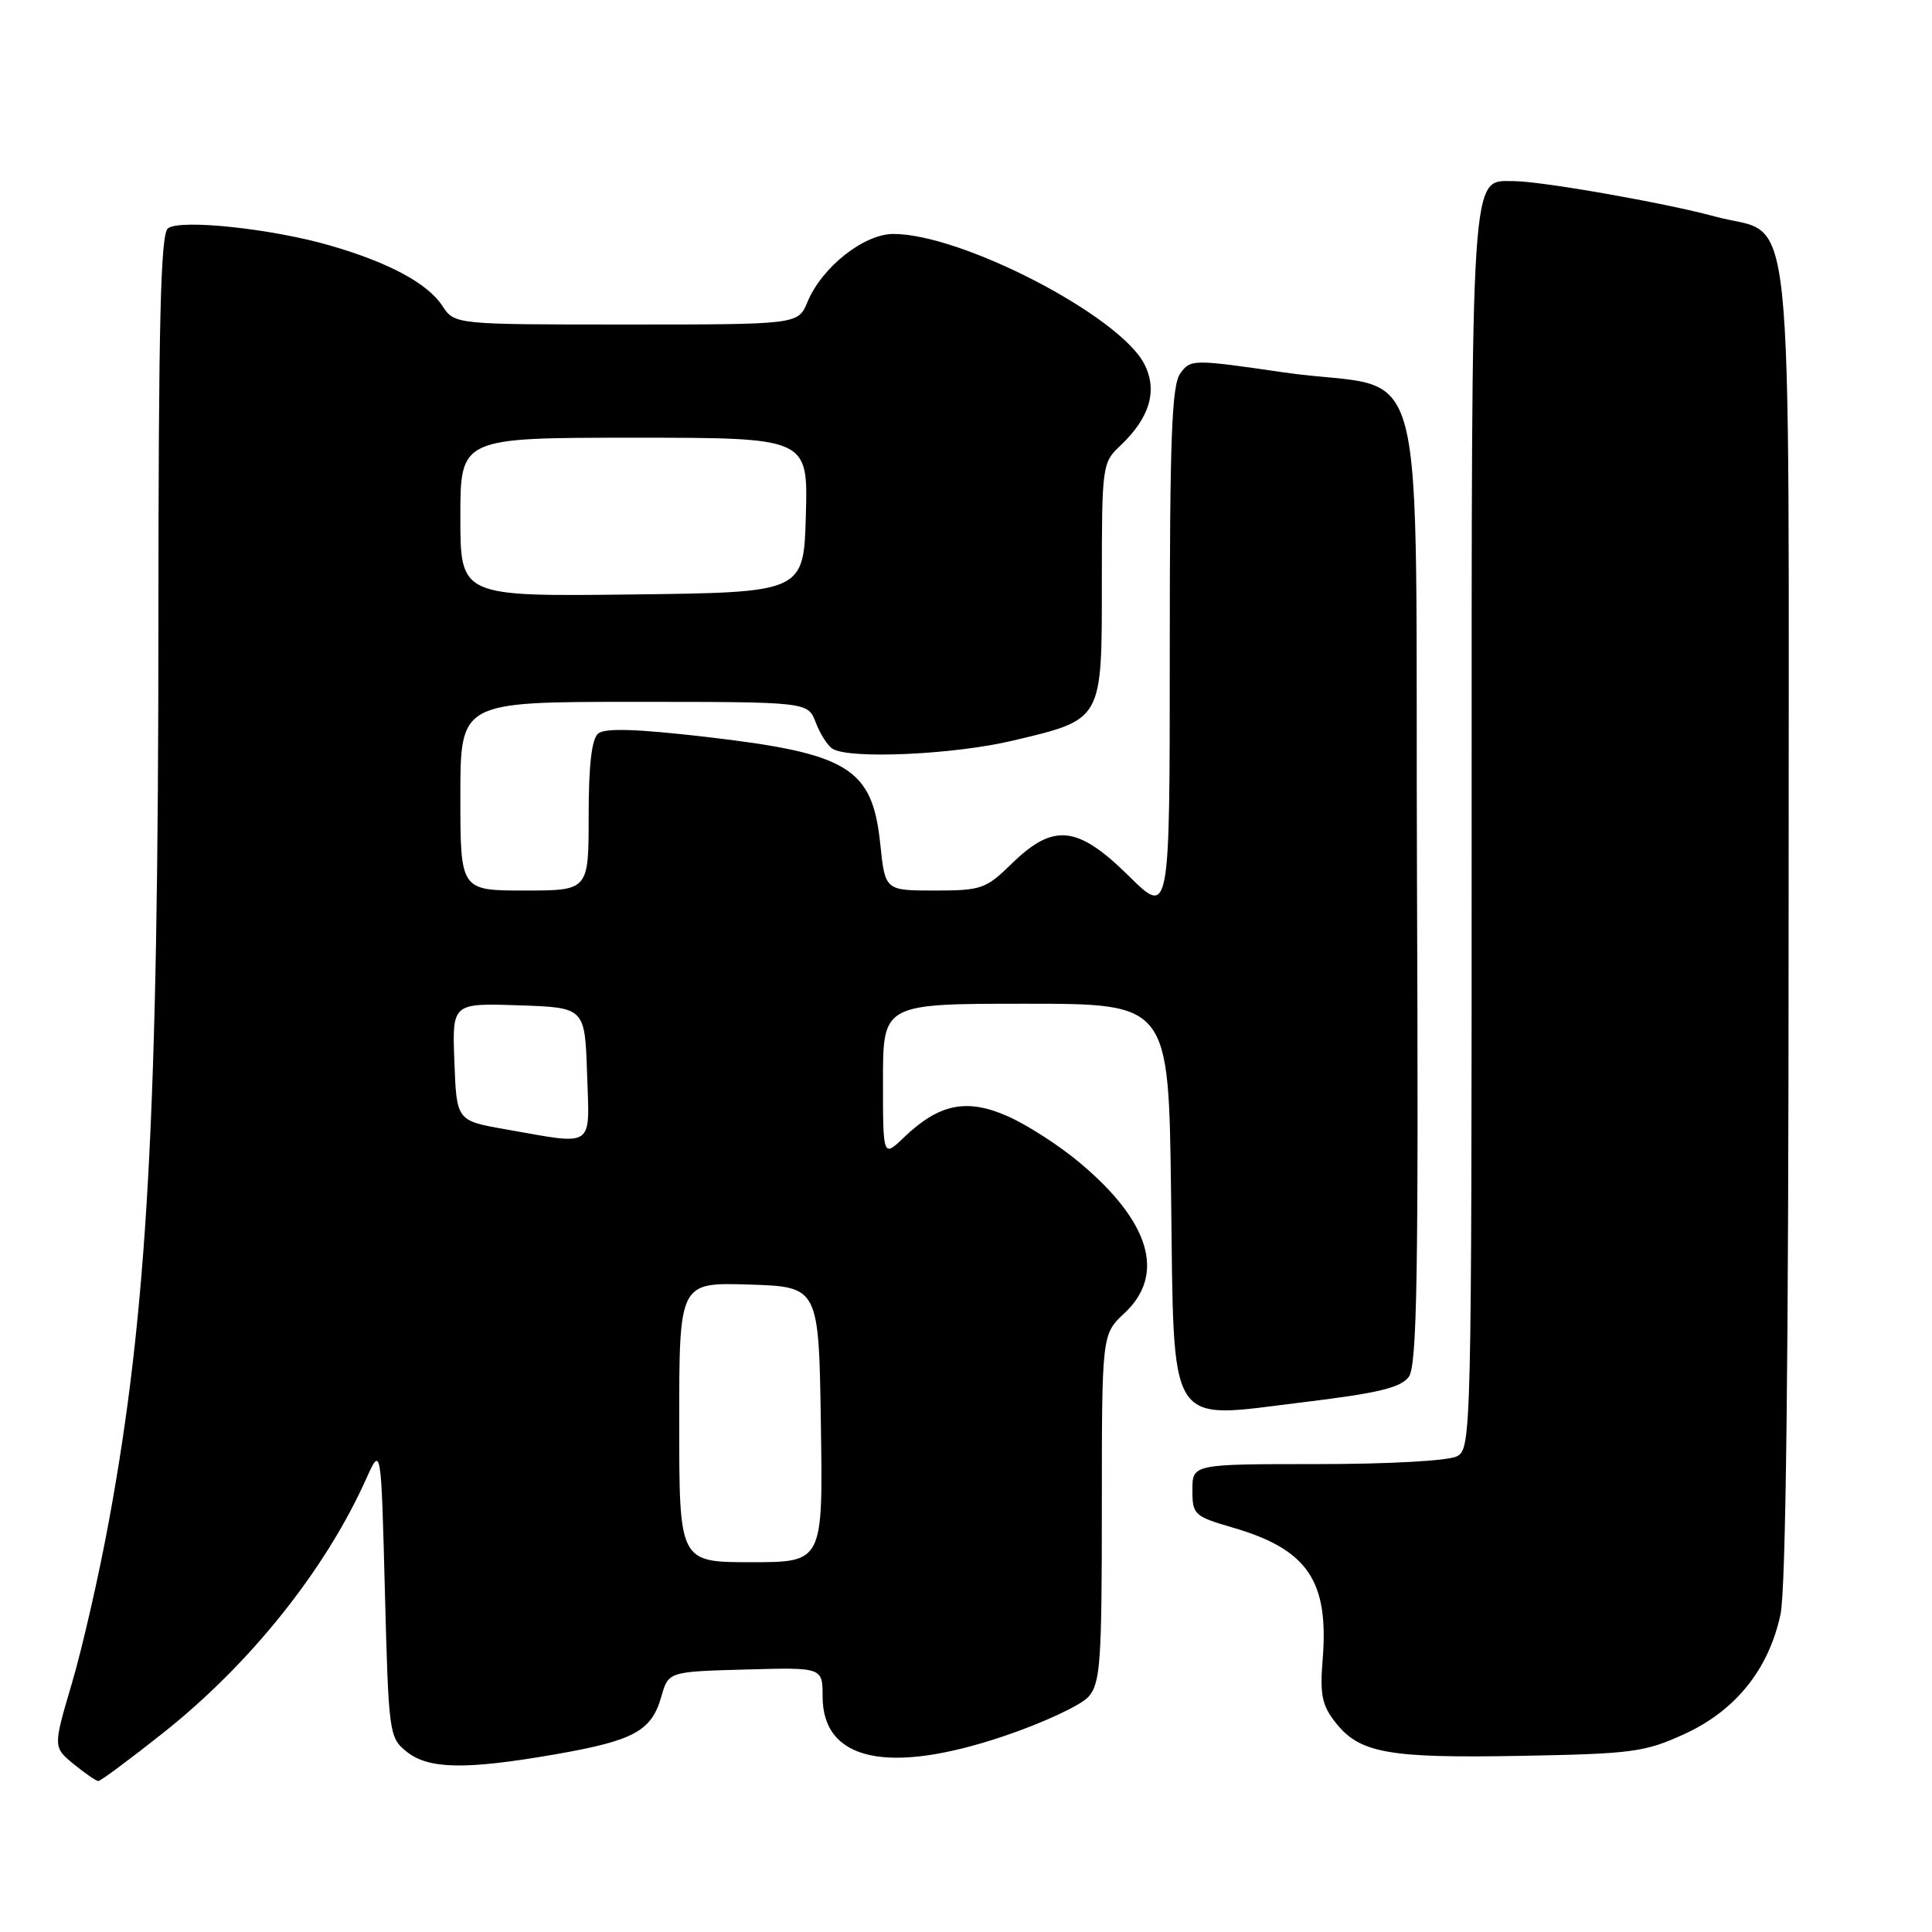<?xml version="1.0" encoding="UTF-8" standalone="no"?>
<!DOCTYPE svg PUBLIC "-//W3C//DTD SVG 1.1//EN" "http://www.w3.org/Graphics/SVG/1.1/DTD/svg11.dtd" >
<svg xmlns="http://www.w3.org/2000/svg" xmlns:xlink="http://www.w3.org/1999/xlink" version="1.1" viewBox="0 0 256 256">
 <g >
 <path fill="currentColor"
d=" M 21.54 229.68 C 33.09 220.55 43.08 208.07 48.50 196.00 C 50.50 191.54 50.50 191.54 51.00 210.86 C 51.49 229.67 51.56 230.23 53.86 232.09 C 56.77 234.44 61.68 234.53 73.62 232.45 C 83.99 230.64 86.32 229.38 87.62 224.84 C 88.57 221.50 88.57 221.50 98.79 221.22 C 109.00 220.93 109.00 220.93 109.00 224.81 C 109.00 233.33 117.71 235.22 133.07 230.03 C 138.25 228.28 143.29 225.93 144.25 224.81 C 145.81 223.00 146.00 220.24 146.00 199.79 C 146.00 176.80 146.00 176.80 149.00 174.00 C 154.49 168.87 152.40 161.87 143.04 154.04 C 140.37 151.80 136.09 149.04 133.53 147.91 C 128.09 145.50 124.44 146.25 119.78 150.71 C 117.00 153.37 117.00 153.37 117.00 143.19 C 117.00 133.00 117.00 133.00 135.92 133.00 C 154.85 133.00 154.85 133.00 155.17 157.97 C 155.59 189.90 154.41 188.02 172.62 185.81 C 182.62 184.60 185.61 183.88 186.67 182.44 C 187.77 180.93 187.97 168.98 187.76 117.06 C 187.46 43.17 189.81 52.21 170.15 49.35 C 158.05 47.59 157.77 47.59 156.40 49.47 C 155.26 51.02 155.00 57.97 155.00 86.41 C 155.00 121.43 155.00 121.43 149.56 116.06 C 142.78 109.37 139.60 109.03 134.06 114.44 C 130.63 117.79 130.03 118.00 123.85 118.00 C 117.28 118.00 117.28 118.00 116.64 111.83 C 115.59 101.75 112.45 99.83 93.52 97.64 C 84.37 96.58 80.17 96.45 79.27 97.19 C 78.40 97.91 78.00 101.35 78.00 108.12 C 78.00 118.00 78.00 118.00 69.50 118.00 C 61.00 118.00 61.00 118.00 61.00 105.50 C 61.00 93.00 61.00 93.00 84.02 93.00 C 107.05 93.00 107.05 93.00 108.09 95.73 C 108.66 97.23 109.66 98.80 110.31 99.21 C 112.53 100.63 126.47 99.99 134.28 98.12 C 146.18 95.28 146.00 95.59 146.00 77.02 C 146.00 61.74 146.06 61.29 148.42 59.08 C 152.36 55.37 153.43 51.74 151.62 48.22 C 148.30 41.81 127.44 31.00 118.38 31.00 C 114.47 31.00 108.91 35.40 107.00 40.00 C 105.76 43.00 105.76 43.00 82.99 43.00 C 60.23 43.00 60.23 43.00 58.60 40.51 C 56.66 37.55 51.53 34.79 43.77 32.54 C 36.08 30.30 23.84 29.00 22.25 30.26 C 21.28 31.02 21.00 42.67 20.99 82.37 C 20.98 147.70 19.55 173.71 14.44 201.50 C 13.13 208.65 10.92 218.32 9.54 223.00 C 7.03 231.50 7.03 231.50 9.76 233.75 C 11.27 234.98 12.74 235.99 13.03 236.00 C 13.32 236.00 17.15 233.16 21.54 229.68 Z  M 223.19 229.77 C 229.98 226.66 234.36 221.21 235.93 213.90 C 236.64 210.56 237.00 180.08 237.00 122.09 C 237.00 22.48 237.95 31.62 227.29 28.70 C 220.70 26.90 204.22 24.00 200.56 24.00 C 194.81 24.00 195.00 21.00 195.00 110.19 C 195.00 189.98 194.95 191.95 193.07 192.96 C 191.96 193.56 184.07 194.00 174.57 194.00 C 158.00 194.00 158.00 194.00 158.00 197.43 C 158.00 200.71 158.23 200.92 163.34 202.41 C 173.30 205.31 176.12 209.47 175.25 220.01 C 174.88 224.55 175.18 225.97 176.96 228.24 C 180.18 232.31 183.89 232.98 201.51 232.66 C 216.29 232.39 217.95 232.17 223.19 229.77 Z  M 90.00 188.46 C 90.00 169.92 90.00 169.92 99.25 170.21 C 108.50 170.50 108.50 170.50 108.77 188.75 C 109.05 207.00 109.05 207.00 99.52 207.00 C 90.00 207.00 90.00 207.00 90.00 188.46 Z  M 67.00 149.64 C 60.50 148.50 60.50 148.50 60.21 140.71 C 59.91 132.92 59.91 132.92 68.71 133.21 C 77.50 133.50 77.50 133.50 77.79 142.25 C 78.12 152.30 78.94 151.74 67.00 149.64 Z  M 61.00 68.52 C 61.00 58.00 61.00 58.00 84.03 58.00 C 107.07 58.00 107.07 58.00 106.78 68.25 C 106.50 78.50 106.50 78.50 83.75 78.77 C 61.00 79.04 61.00 79.04 61.00 68.52 Z "/>
</g>
</svg>